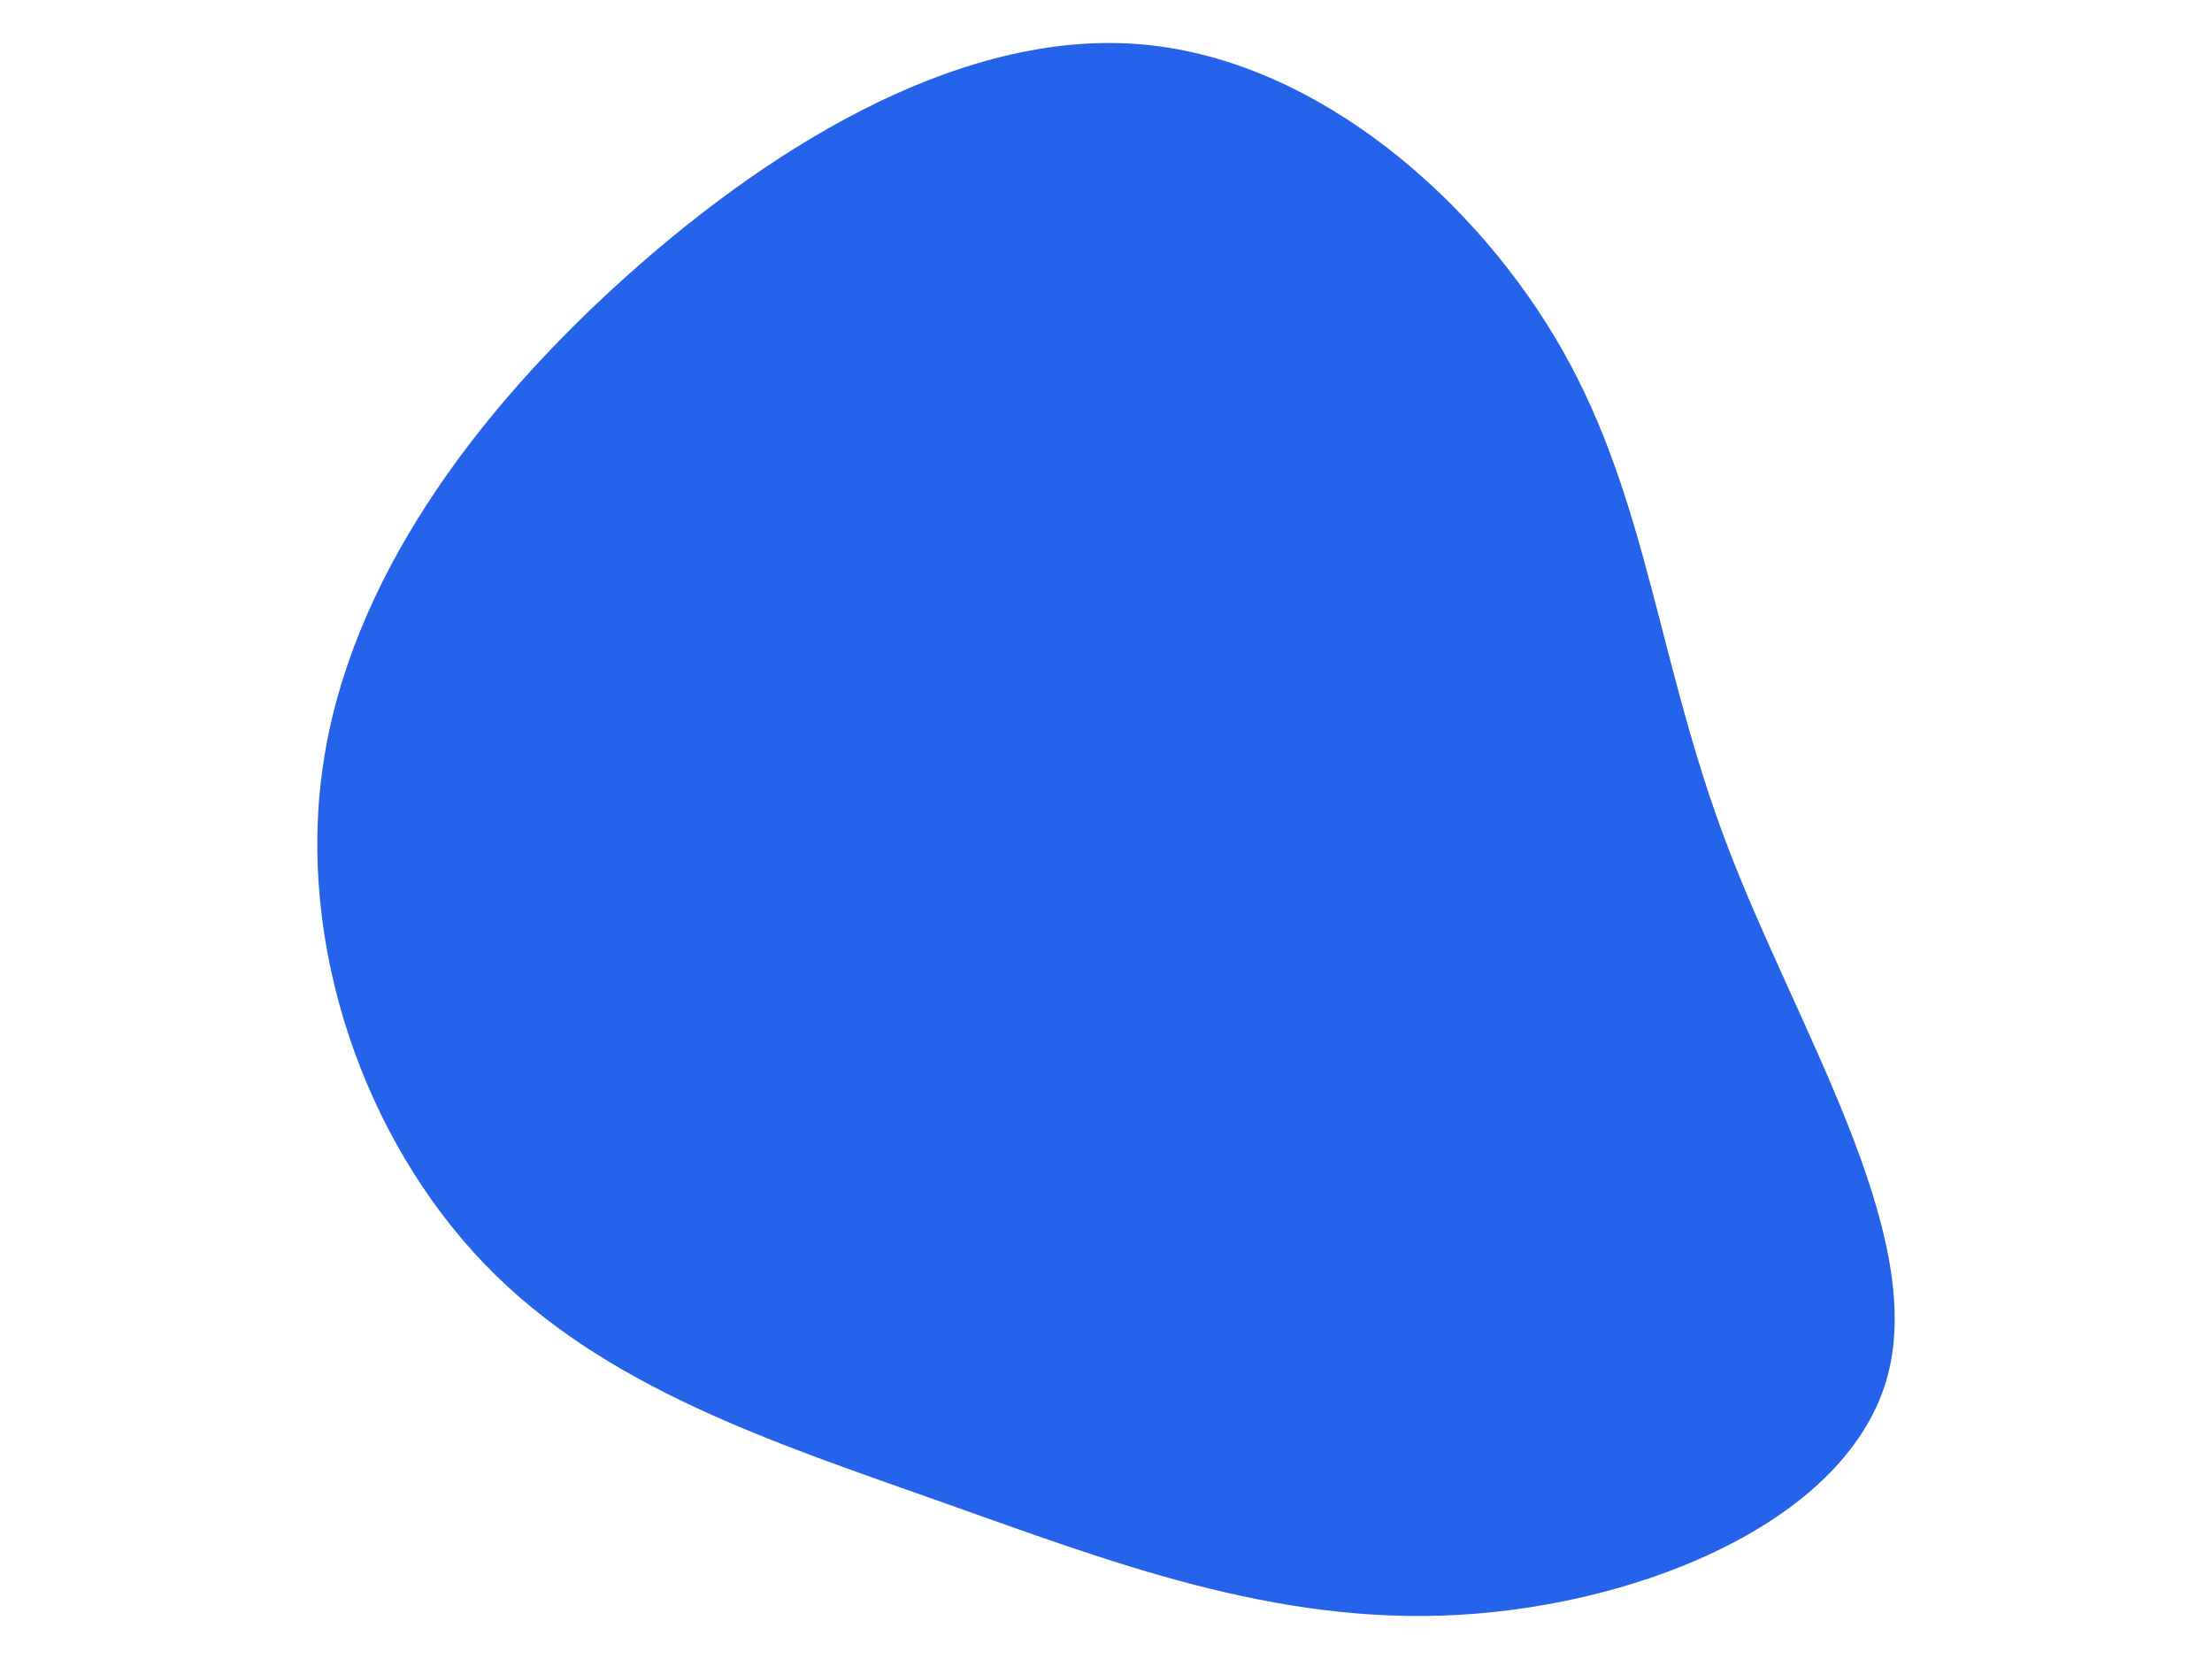 <svg id="visual" viewBox="0 0 900 675" width="900" height="675" xmlns="http://www.w3.org/2000/svg" xmlns:xlink="http://www.w3.org/1999/xlink" version="1.1"><g transform="translate(470.791 372.533)"><path d="M165.3 -229.4C199.9 -168 203.8 -102.3 232.1 -28.2C260.3 45.9 312.8 128.4 297.3 187C281.8 245.6 198.2 280.2 122.9 284.5C47.7 288.8 -19.3 262.8 -87.4 238.7C-155.6 214.5 -225 192.3 -273.7 141.7C-322.4 91.1 -350.3 12.2 -339.3 -61.6C-328.4 -135.4 -278.6 -204 -215.6 -260.4C-152.6 -316.8 -76.3 -360.9 -5.5 -354.4C65.4 -347.9 130.7 -290.8 165.3 -229.4" fill="#2563eb"></path></g></svg>